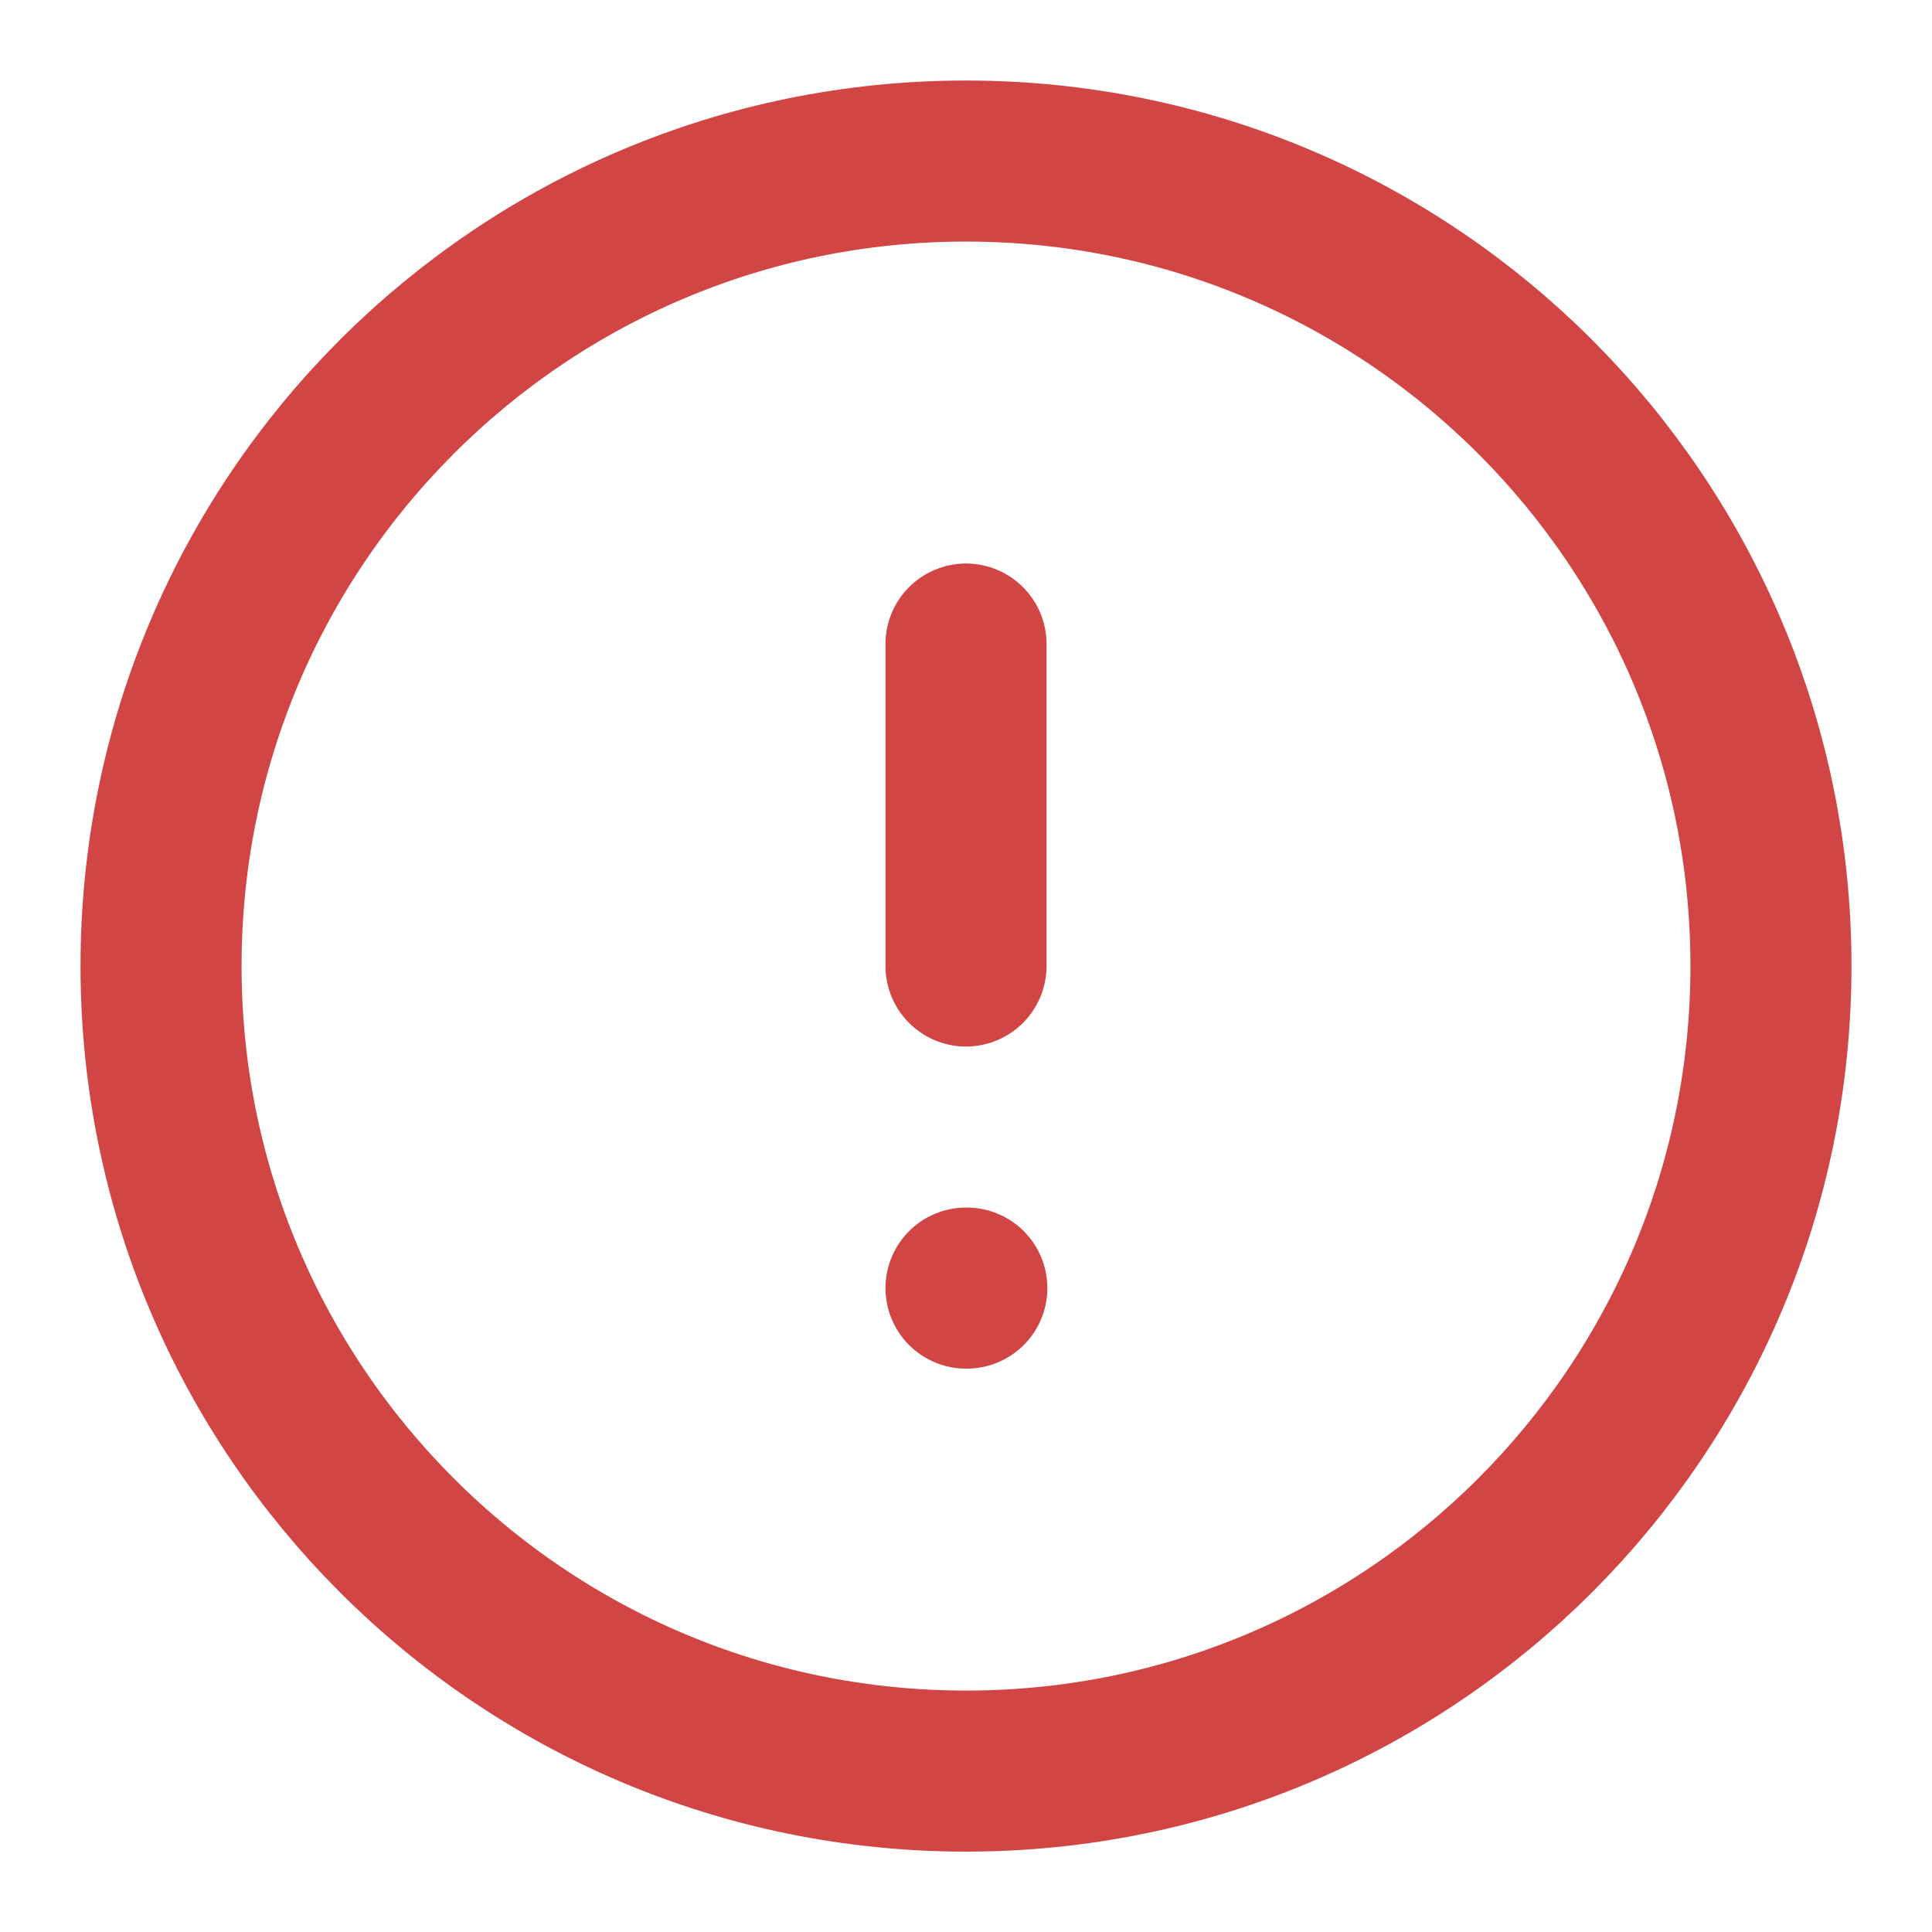 <svg width="14" height="14" viewBox="0 0 14 14" fill="none" xmlns="http://www.w3.org/2000/svg">
<g id="alert-circle" clip-path="url(#clip0_3074_23098)">
<path id="Icon" d="M7 4.667V7M7 9.334H7.006M12.833 7C12.833 10.222 10.222 12.834 7 12.834C3.778 12.834 1.167 10.222 1.167 7C1.167 3.779 3.778 1.167 7 1.167C10.222 1.167 12.833 3.779 12.833 7Z" stroke="#D14545" stroke-width="1.167" stroke-linecap="round" stroke-linejoin="round"/>
</g>
<defs>
<clipPath id="clip0_3074_23098">
<rect width="14" height="14" fill="white"/>
</clipPath>
</defs>
</svg>
